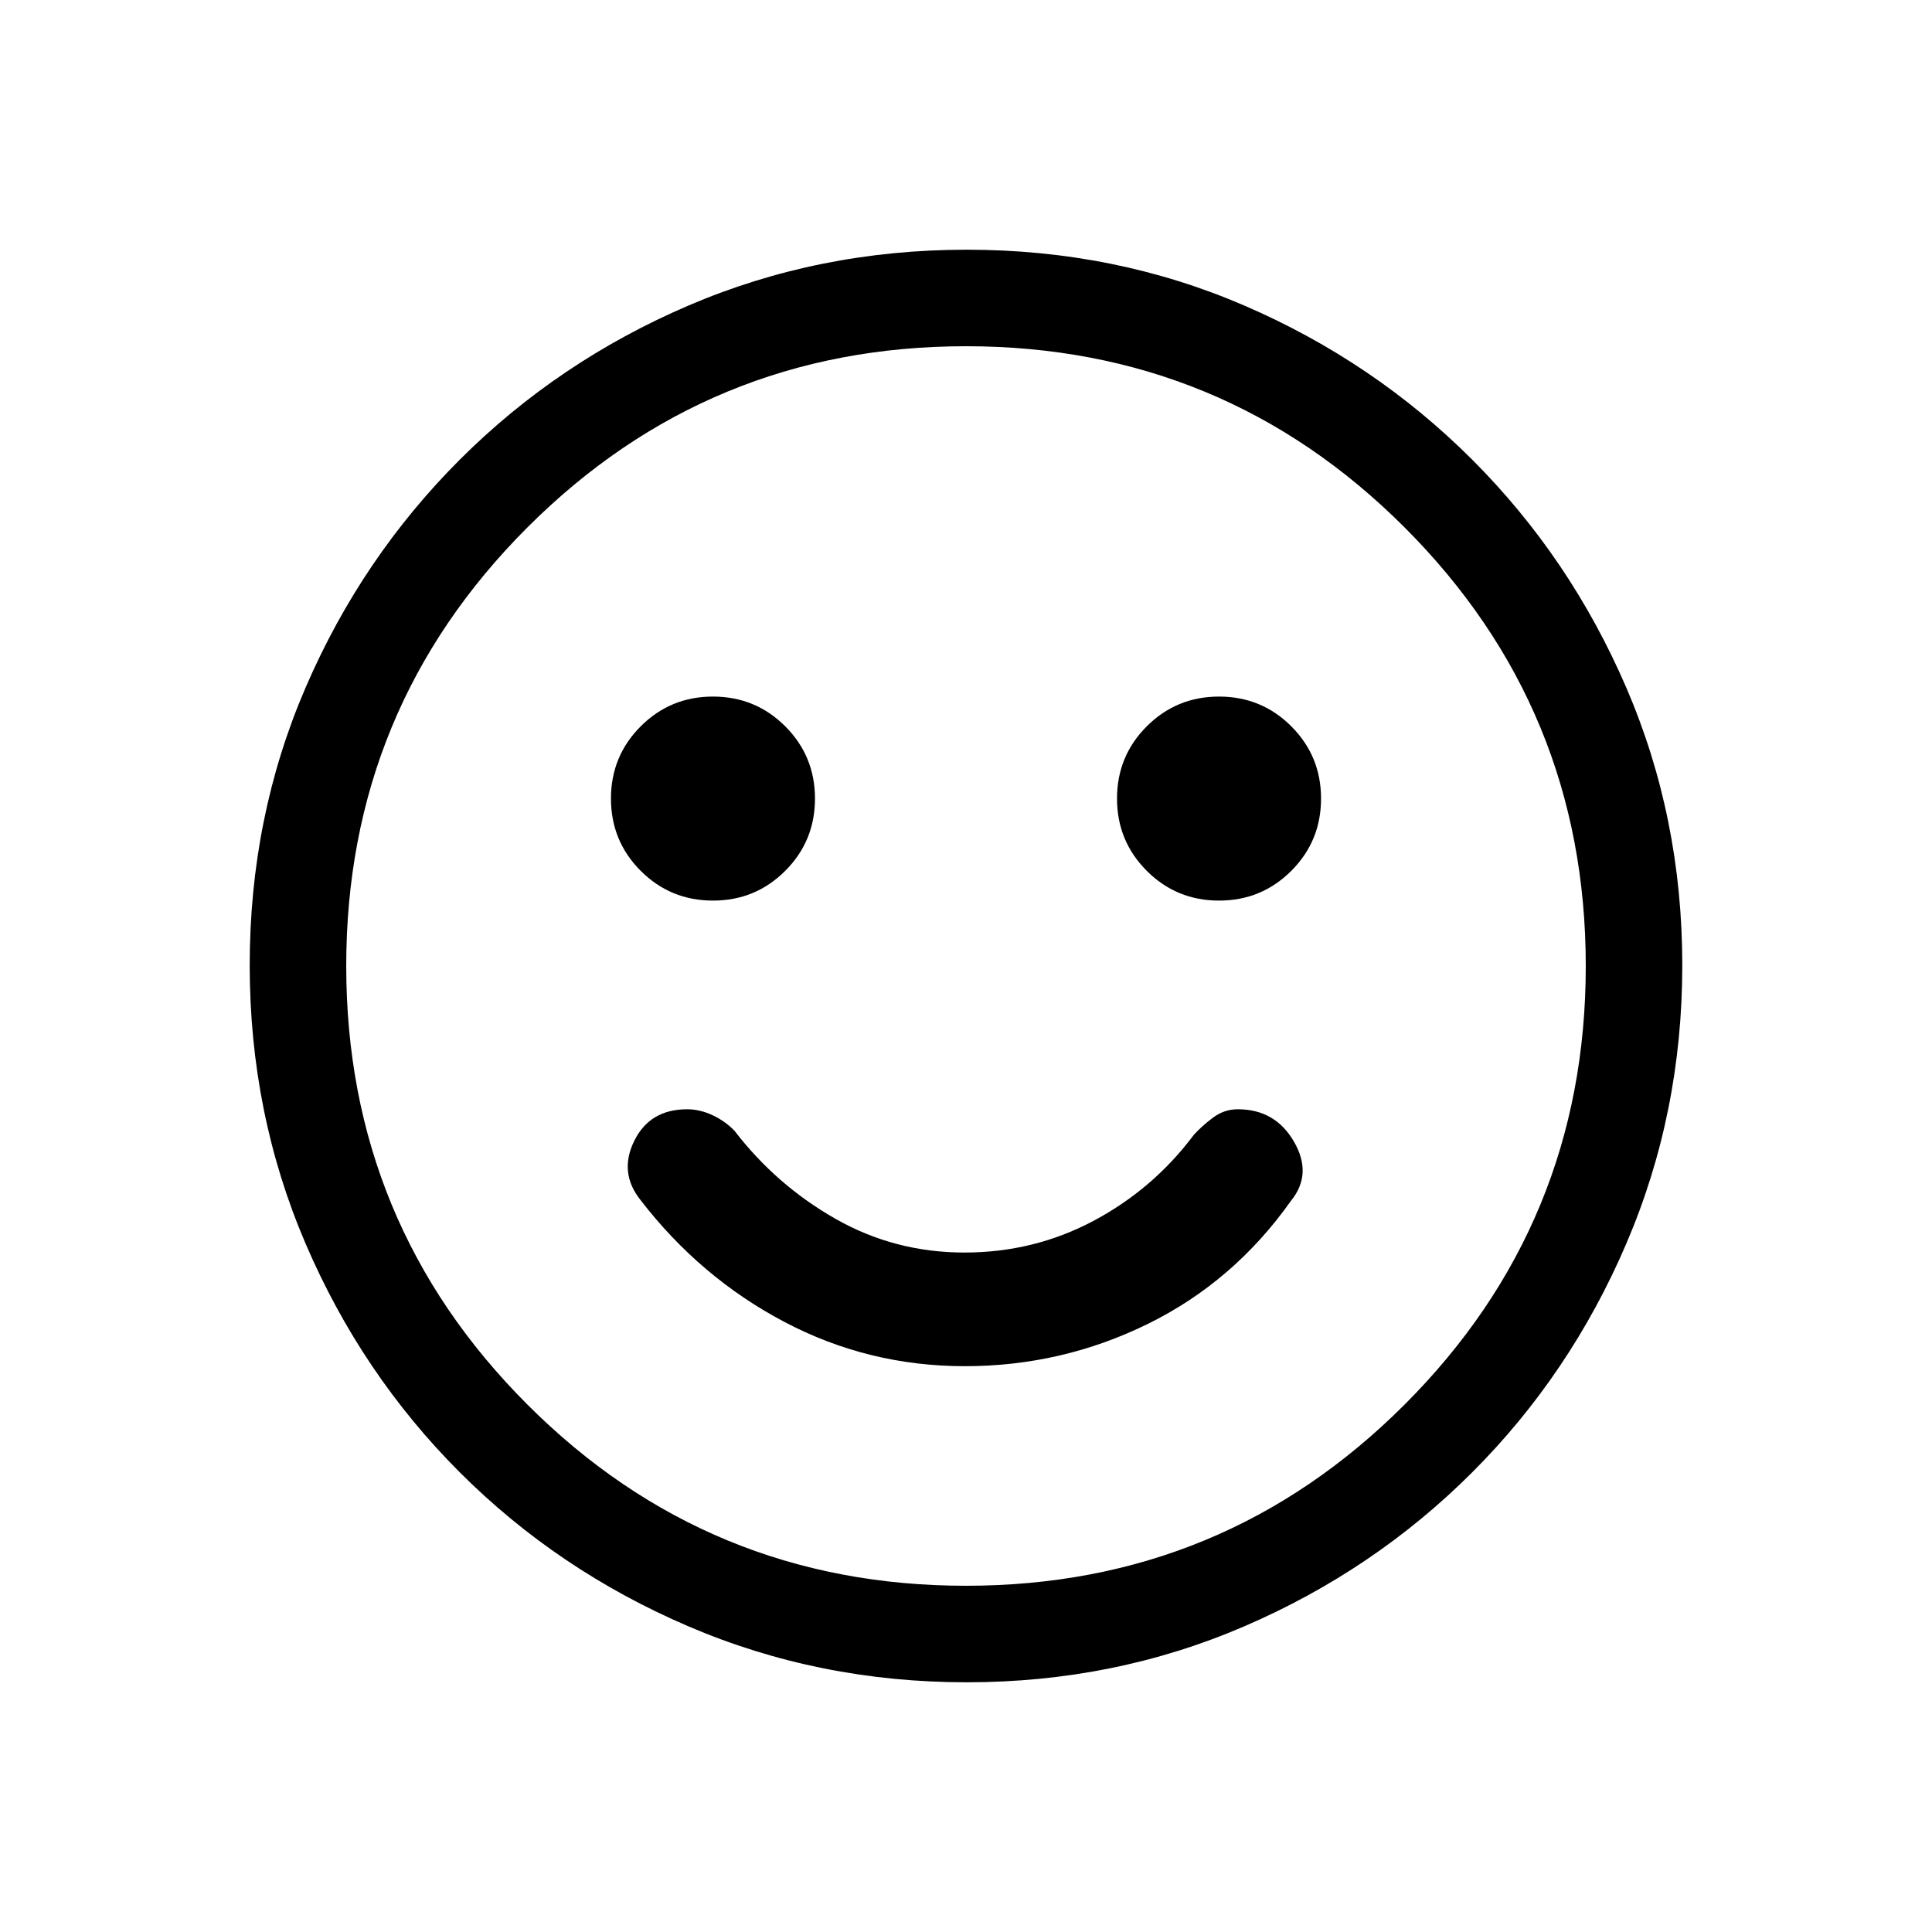 <svg xmlns="http://www.w3.org/2000/svg" height="20" viewBox="0 -960 960 960" width="20"><path d="M479.43-281.15q48.17 0 90.9-21 42.74-21 71.2-61.24 10.74-13.26 1.43-29.34-9.32-16.08-27.87-16.08-6.81 0-12.33 4.14-5.53 4.13-9.57 8.59-20.11 26.87-49.75 42.67-29.65 15.79-64.22 15.79t-63.99-16.71q-29.42-16.71-50.23-43.75-4.54-4.77-10.87-7.75-6.33-2.98-12.71-2.98-18.56 0-26.28 15.73-7.72 15.73 3.08 29.31 29.63 38.5 71.42 60.56 41.79 22.06 89.79 22.06Zm126.3-231.35q21.12 0 35.9-14.78 14.79-14.79 14.79-35.91 0-21.12-14.78-35.91-14.79-14.78-35.9-14.78-21.12 0-35.91 14.78-14.79 14.78-14.79 35.9 0 21.12 14.78 35.91 14.79 14.79 35.91 14.79Zm-251.47 0q21.12 0 35.91-14.78 14.79-14.79 14.79-35.91 0-21.12-14.78-35.91-14.79-14.78-35.91-14.78-21.12 0-35.9 14.78-14.79 14.78-14.79 35.9 0 21.12 14.78 35.91 14.79 14.79 35.9 14.79Zm126.11 388.42q-73.43 0-138.34-27.82-64.92-27.83-113.66-76.6-48.73-48.77-76.51-113.51-27.78-64.74-27.78-138.36 0-73.69 27.82-138.1 27.83-64.42 76.6-113.16 48.77-48.73 113.51-76.51 64.74-27.78 138.36-27.78 73.69 0 138.1 27.82 64.42 27.83 113.16 76.6 48.73 48.77 76.51 113.28 27.78 64.51 27.78 137.85 0 73.43-27.82 138.34-27.83 64.92-76.6 113.66-48.77 48.73-113.28 76.51-64.51 27.78-137.85 27.78ZM480-480Zm-.01 307.96q127.89 0 217.93-90.02 90.04-90.03 90.04-217.93 0-127.89-90.02-217.93-90.03-90.04-217.93-90.04-127.89 0-217.93 90.02-90.04 90.03-90.04 217.93 0 127.89 90.02 217.93 90.03 90.04 217.93 90.04Z"/></svg>